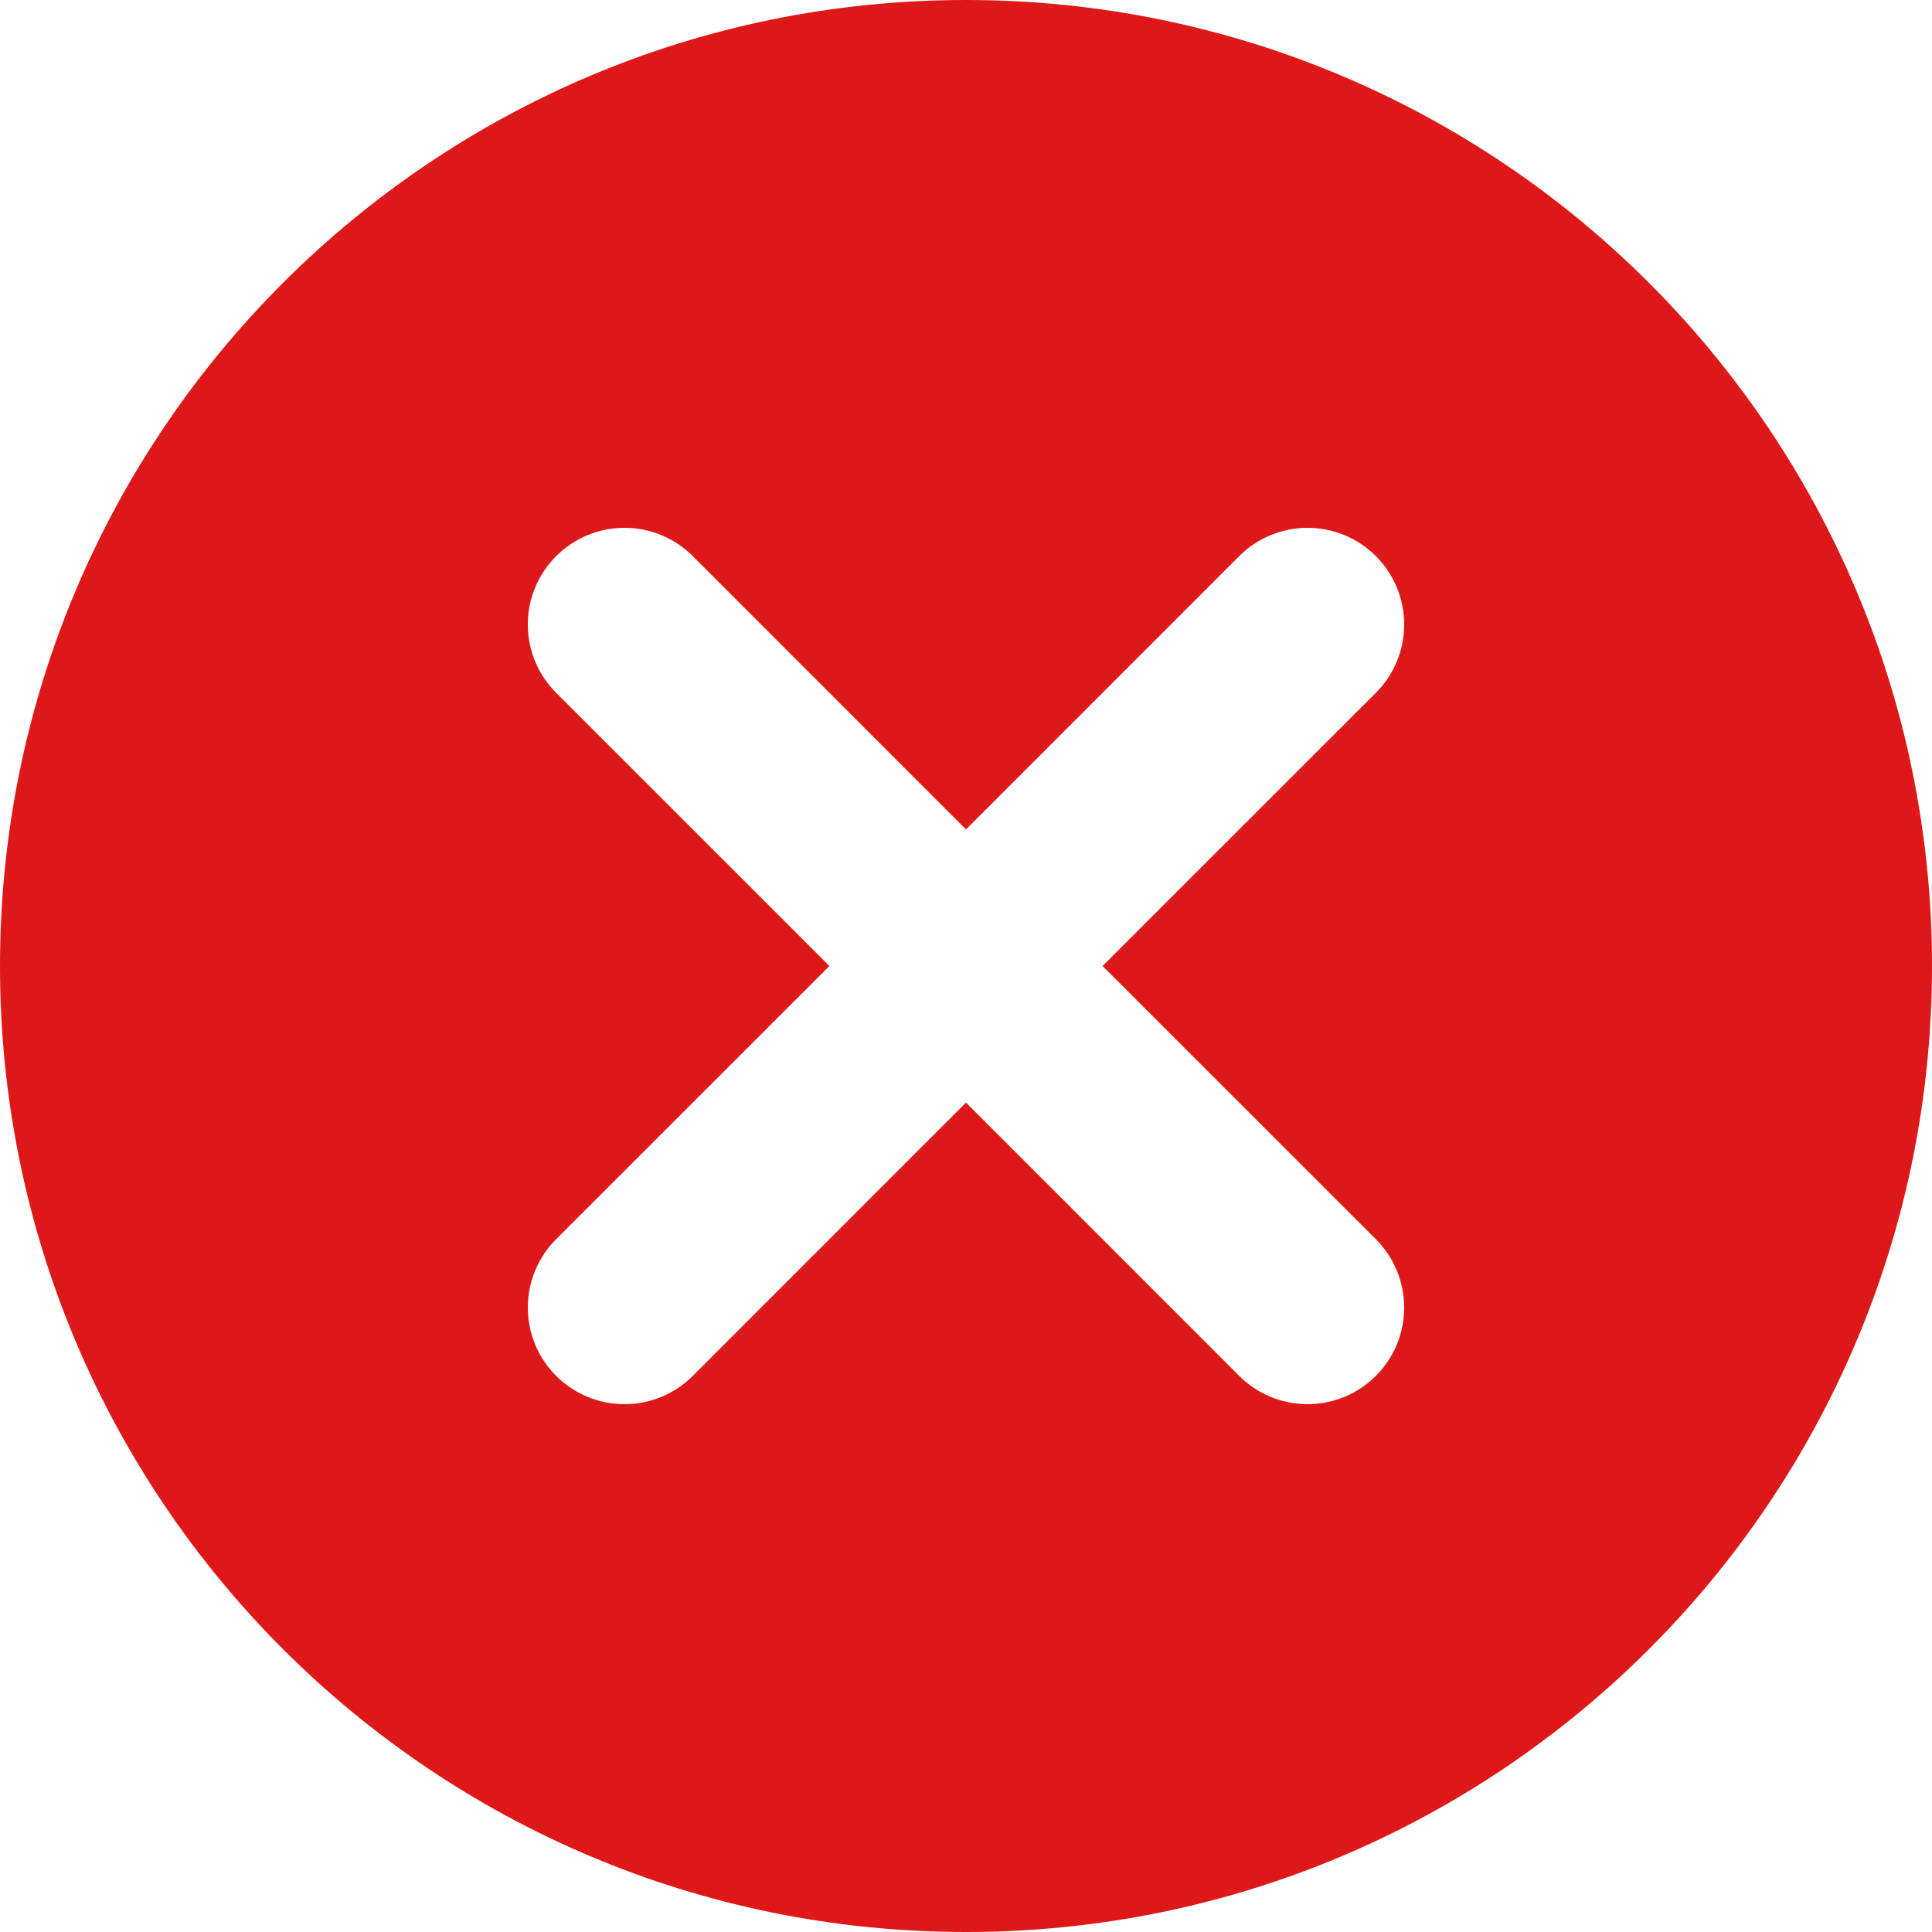 <svg width="20" height="20" viewBox="0 0 20 20" fill="none" xmlns="http://www.w3.org/2000/svg">
<path d="M11.414 10L14.243 7.172C14.431 6.984 14.536 6.73 14.536 6.465C14.536 6.199 14.431 5.945 14.243 5.757C14.055 5.569 13.801 5.464 13.536 5.464C13.27 5.464 13.016 5.569 12.828 5.757L10 8.586L7.172 5.757C6.984 5.569 6.73 5.464 6.465 5.464C6.199 5.464 5.945 5.569 5.757 5.757C5.569 5.945 5.464 6.199 5.464 6.465C5.464 6.73 5.569 6.984 5.757 7.172L8.586 10L5.757 12.828C5.569 13.016 5.464 13.27 5.464 13.536C5.464 13.801 5.569 14.055 5.757 14.243C5.945 14.431 6.199 14.536 6.465 14.536C6.73 14.536 6.984 14.431 7.172 14.243L10 11.414L12.828 14.243C13.016 14.431 13.27 14.536 13.536 14.536C13.801 14.536 14.055 14.431 14.243 14.243C14.431 14.055 14.536 13.801 14.536 13.536C14.536 13.27 14.431 13.016 14.243 12.828L11.414 10ZM10 20C4.477 20 0 15.523 0 10C0 4.477 4.477 0 10 0C15.523 0 20 4.477 20 10C20 15.523 15.523 20 10 20Z" fill="#DE1818"/>
</svg>
